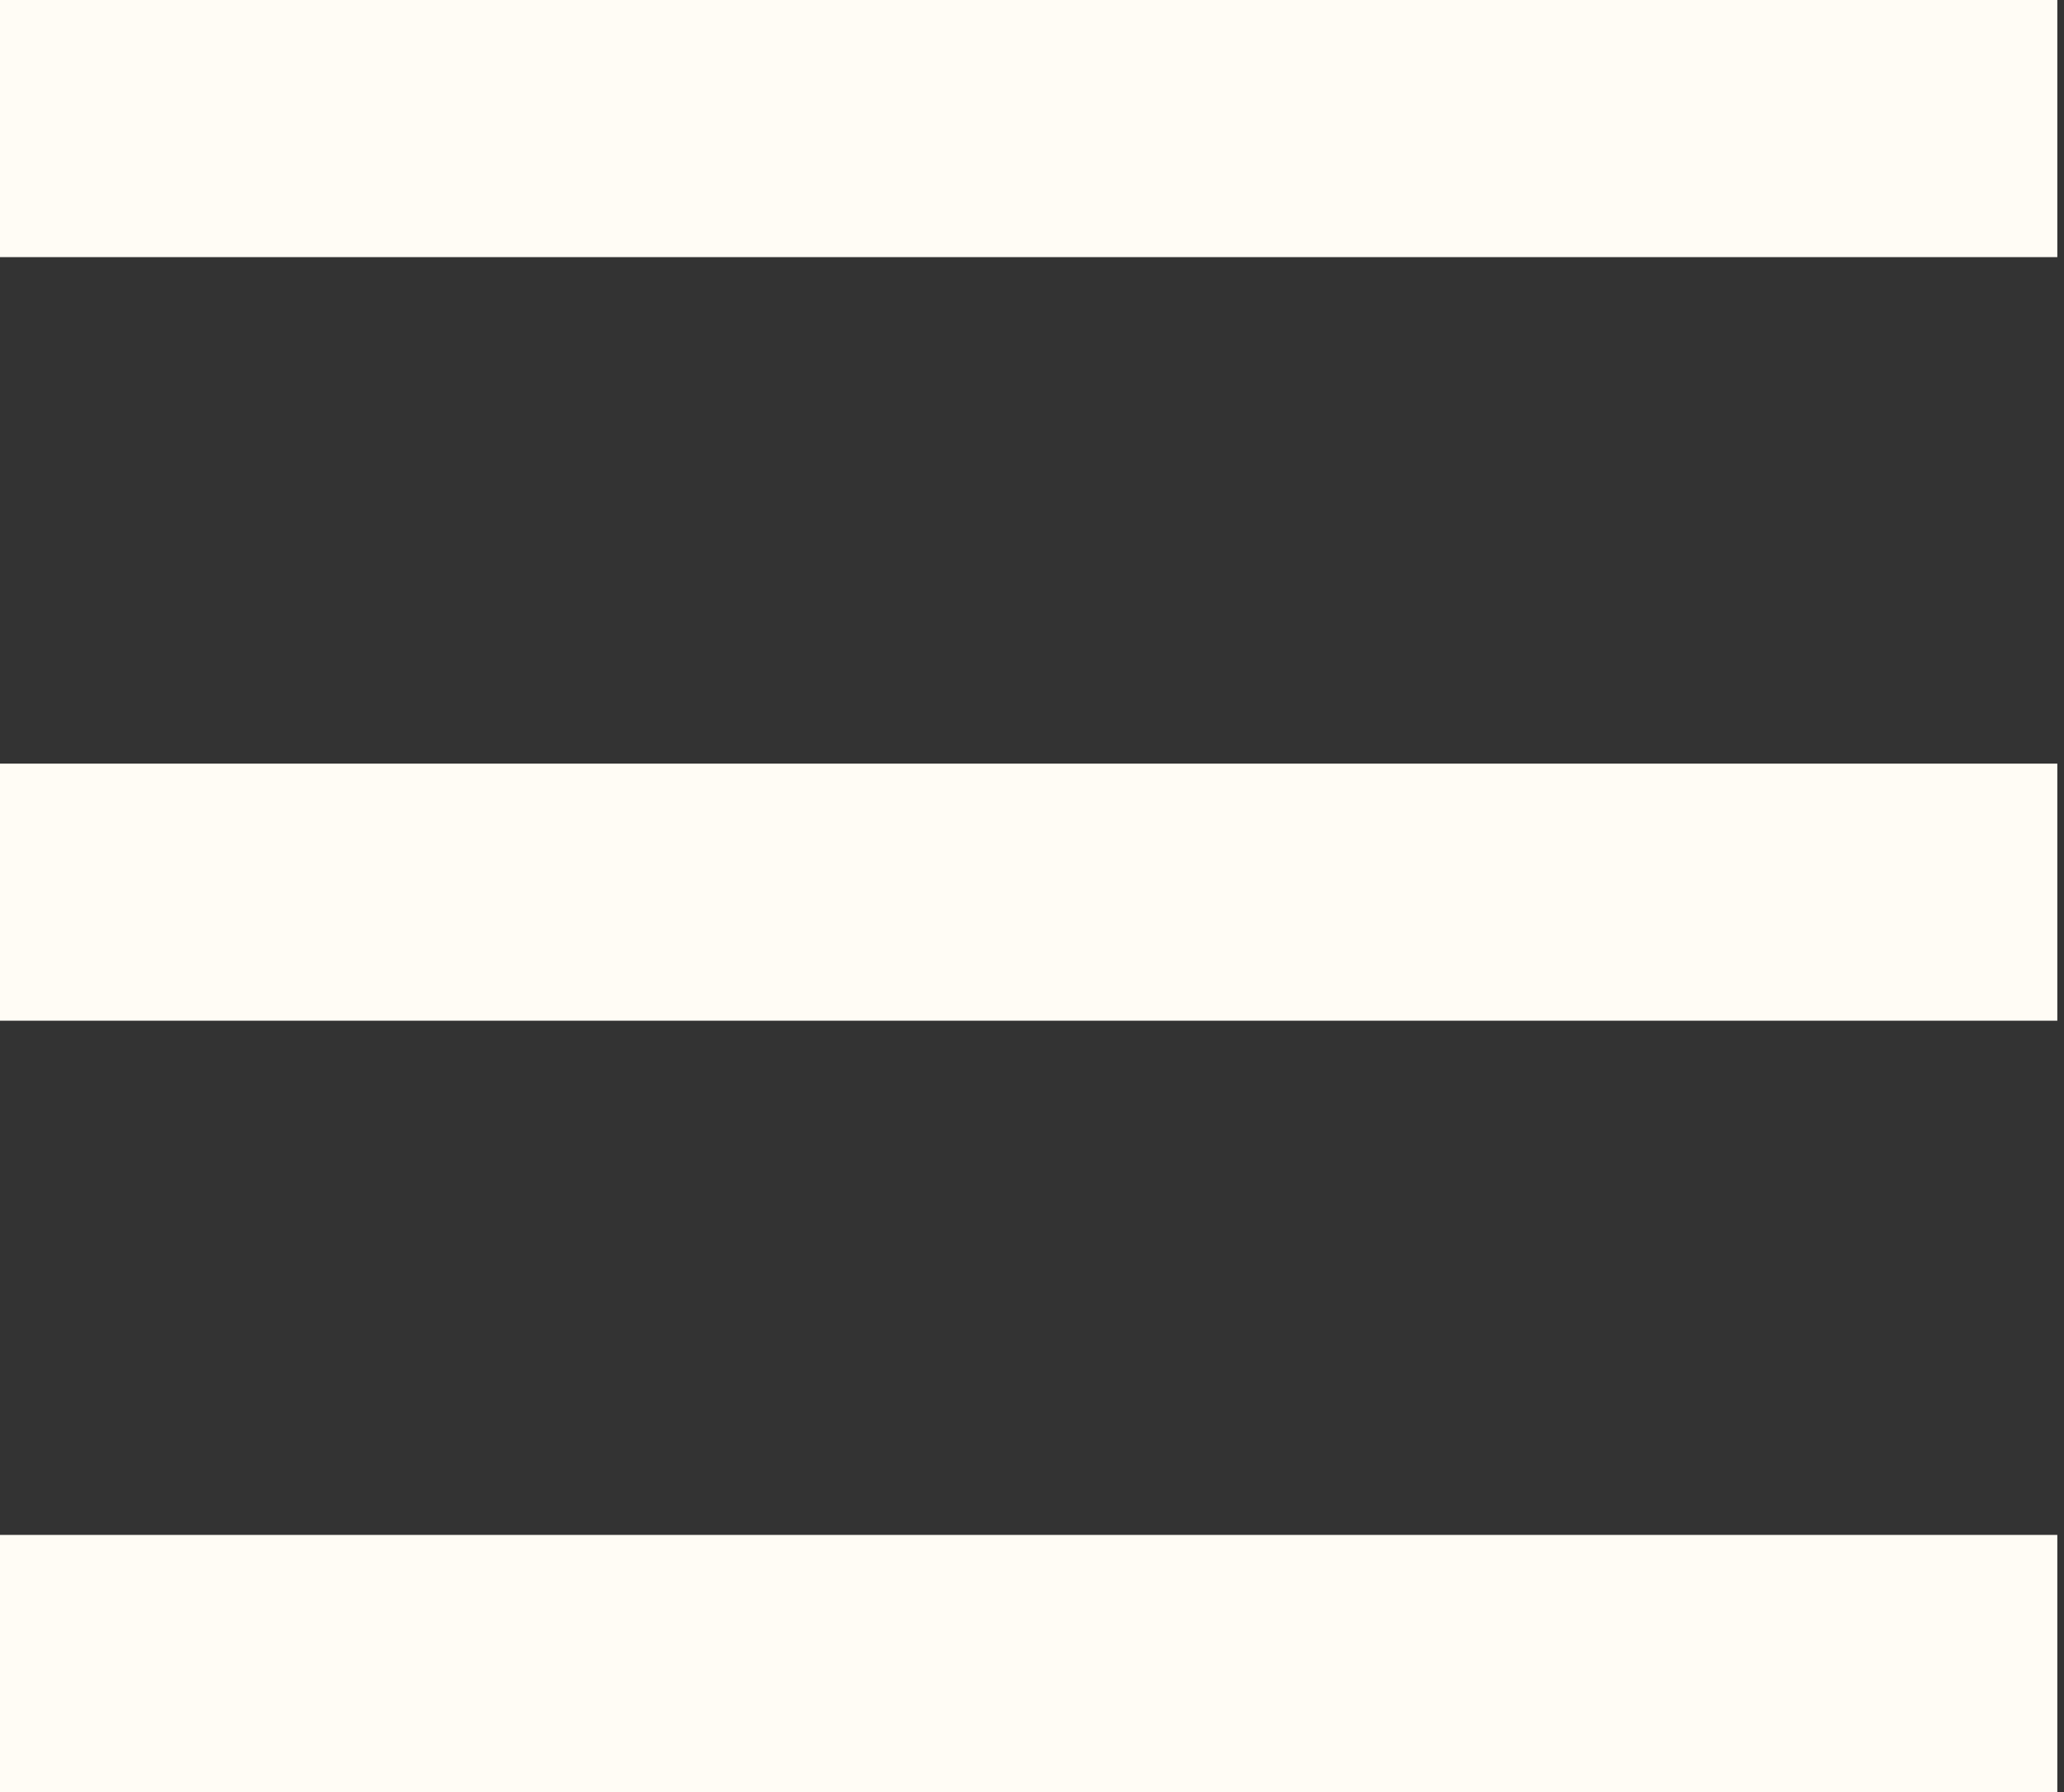 <svg width="38" height="33" viewBox="0 0 38 33" fill="none" xmlns="http://www.w3.org/2000/svg">
<rect x="0" y="0" width="38" height="33" fill="#333333" stroke="none"/>
<path d="M0 0V4.735H37.877V0H0ZM0 14.062V18.796H37.877V14.062H0ZM0 28.265V33H37.877V28.265H0Z" fill="#FFFCF5"/>
</svg>
